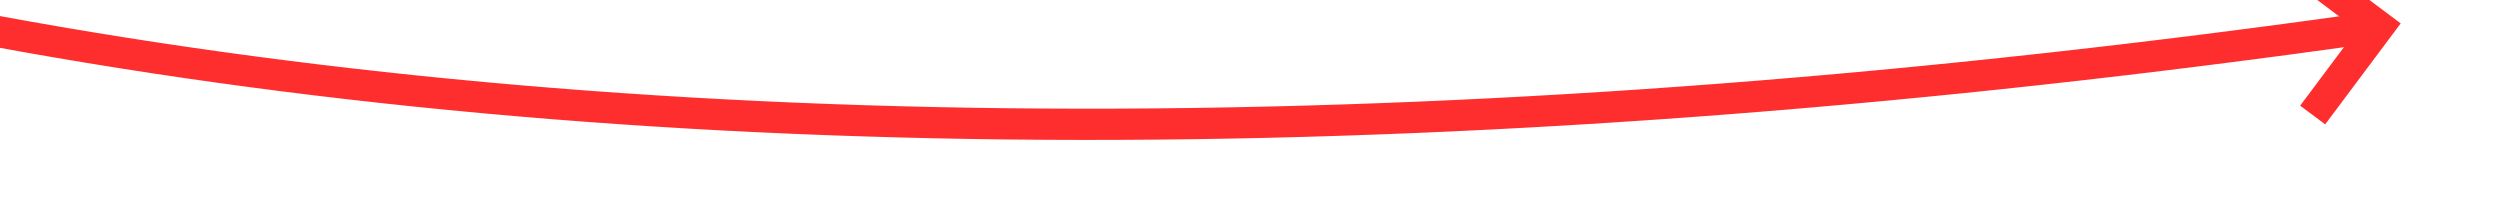 ﻿<?xml version="1.0" encoding="utf-8"?>
<svg version="1.1" xmlns:xlink="http://www.w3.org/1999/xlink" width="160px" height="14px" viewBox="698 6218  160 14" xmlns="http://www.w3.org/2000/svg">
  <g transform="matrix(0.961 0.276 -0.276 0.961 1745.981 26.7 )">
    <path d="M 587 6228  C 656.157 6256.752  743.215 6247.691  848.175 6200.818  " stroke-width="2" stroke="#ff2e2e" fill="none" />
    <path d="M 841.757 6199.001  L 847.434 6201.155  L 845.28 6206.831  L 847.15 6207.54  L 849.658 6200.929  L 850.013 6199.994  L 849.078 6199.639  L 842.467 6197.131  L 841.757 6199.001  Z " fill-rule="nonzero" fill="#ff2e2e" stroke="none" />
  </g>
</svg>